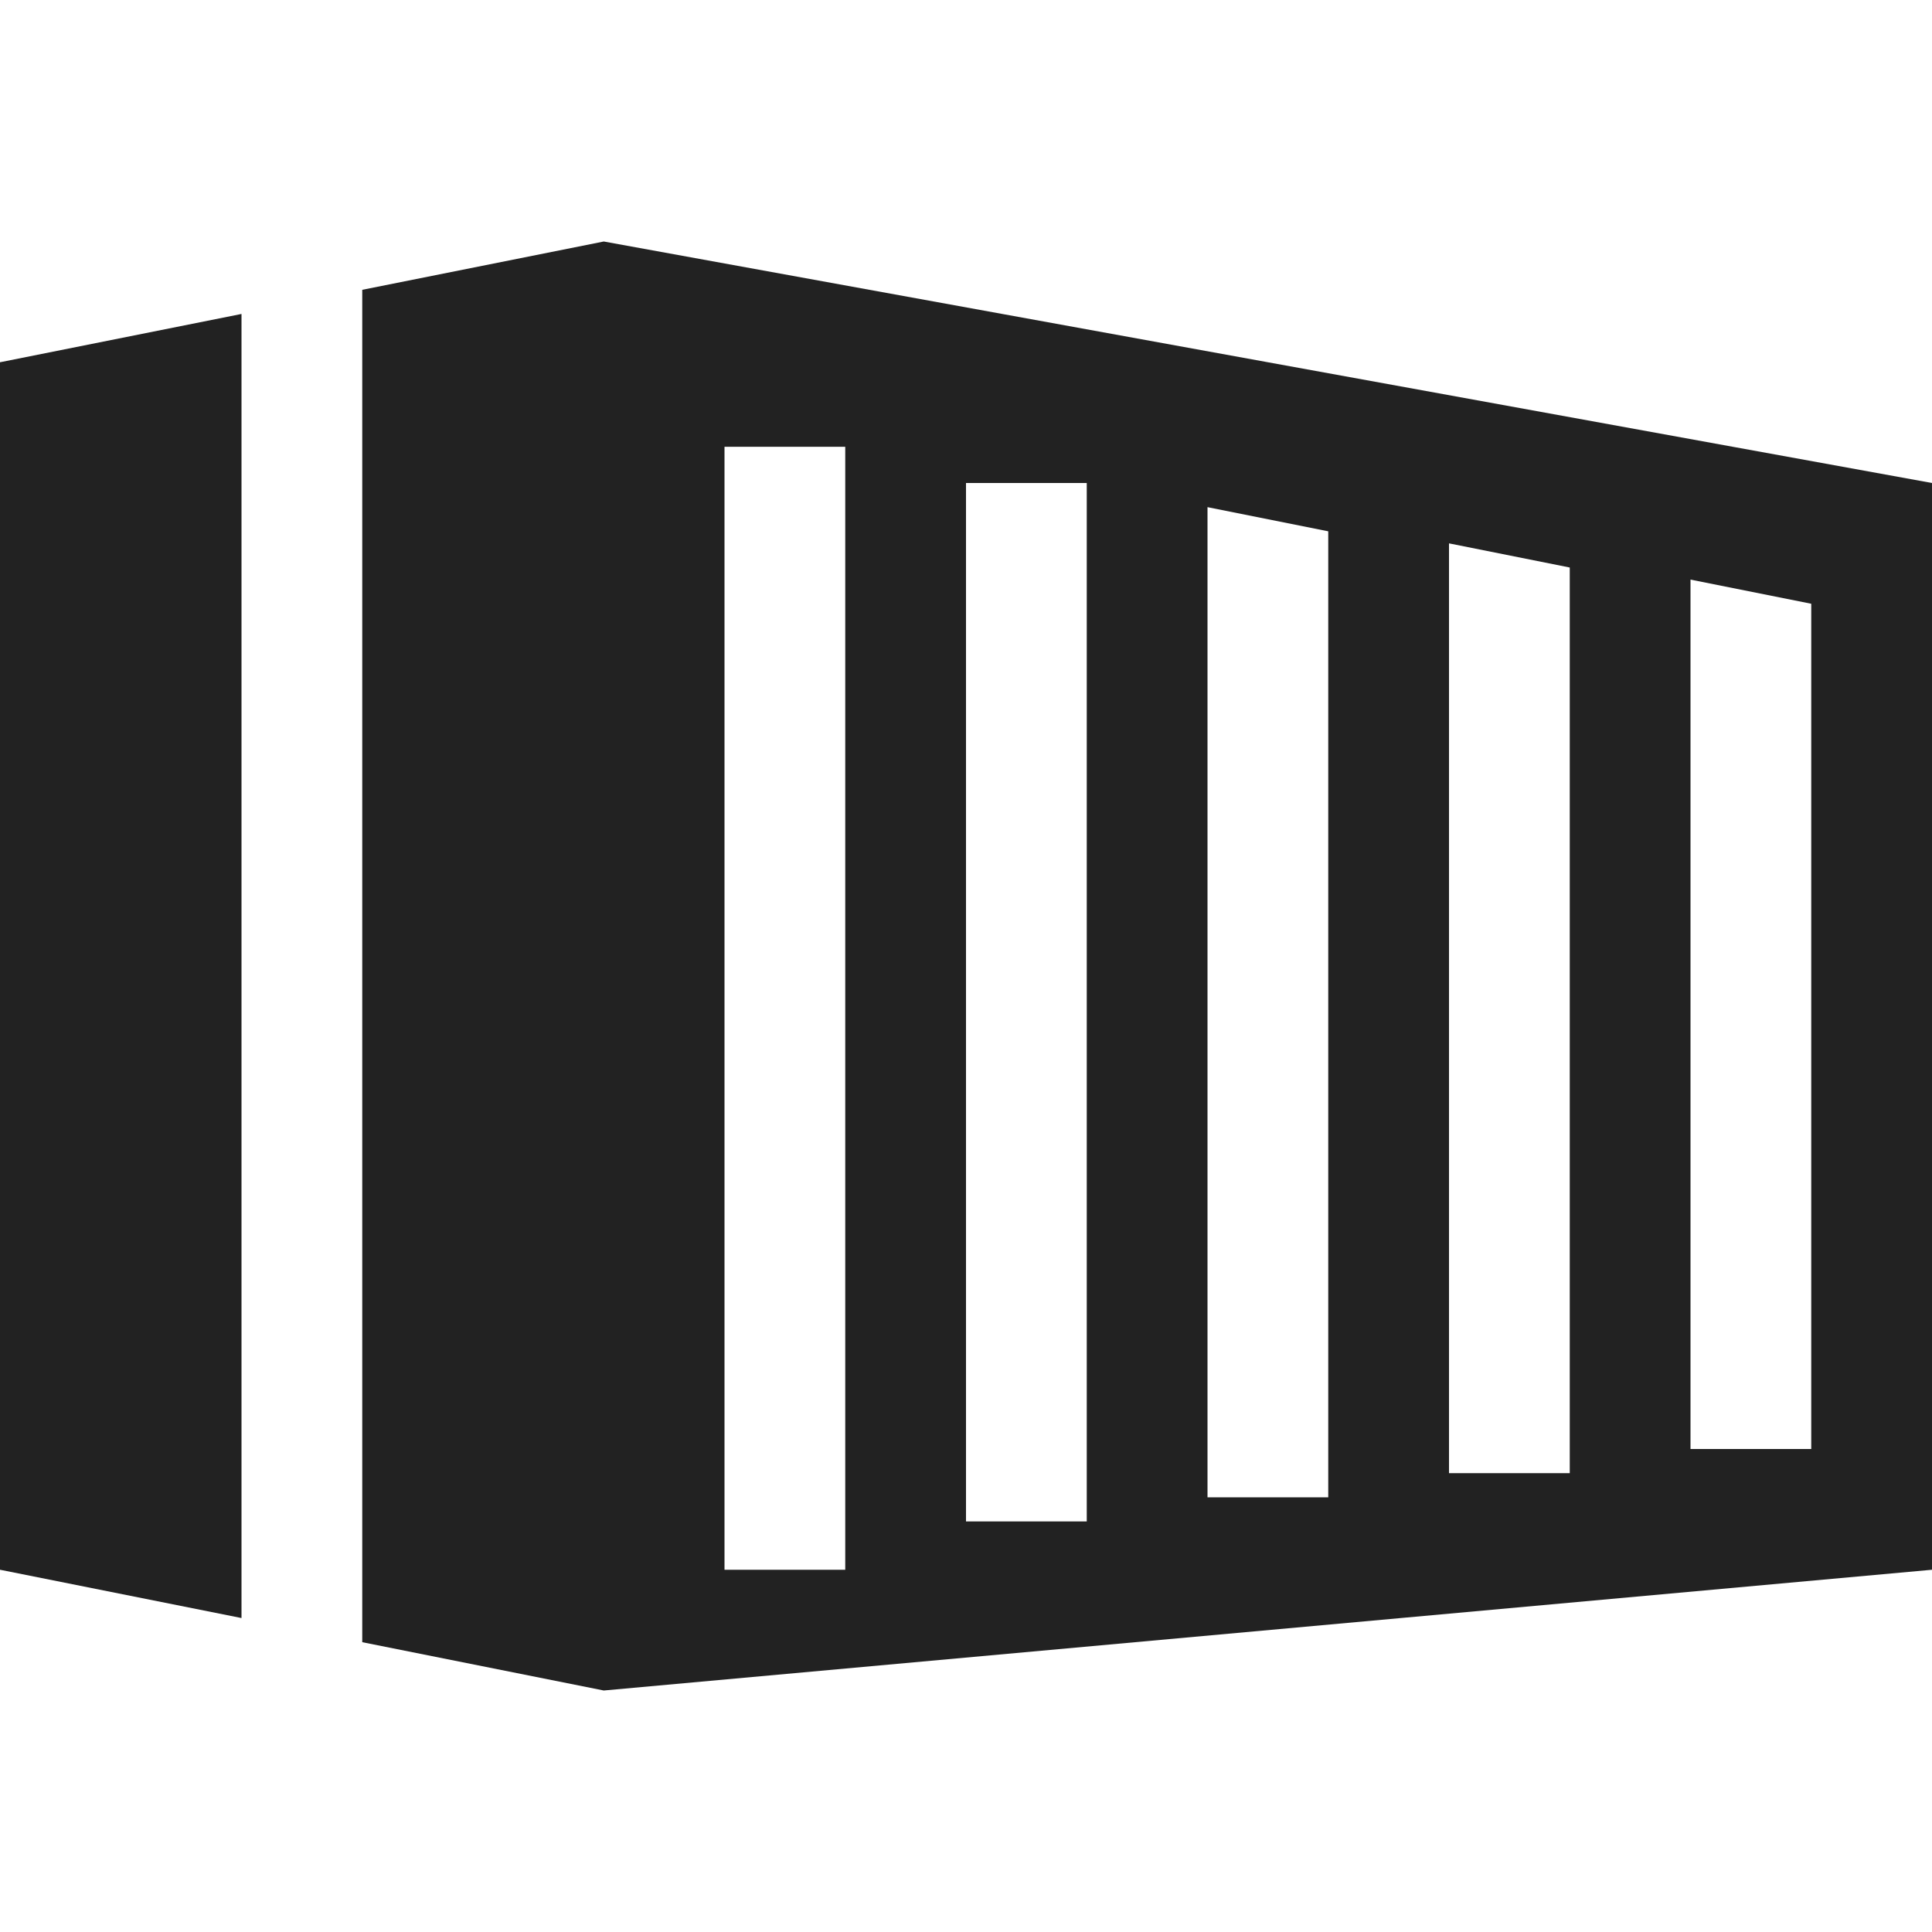 <svg width="16" height="16" viewBox="0 0 16 16" fill="rgb(34, 34, 34)" xmlns="http://www.w3.org/2000/svg"><title>container</title><path d="M3 2.4L5 2L16 4V13L5 14L3 13.6V2.4ZM6 13H7V3.7H6V13ZM8 12.6H9V4H8V12.6ZM10 12.4H11V4.4L10 4.2V12.4ZM12 12.2H13V4.7L12 4.5V12.2ZM14 12H15V5L14 4.8V12ZM0 3L2 2.6V13.4L0 13V3Z" fill="rgb(34, 34, 34)" fill-opacity="1.00"/></svg>